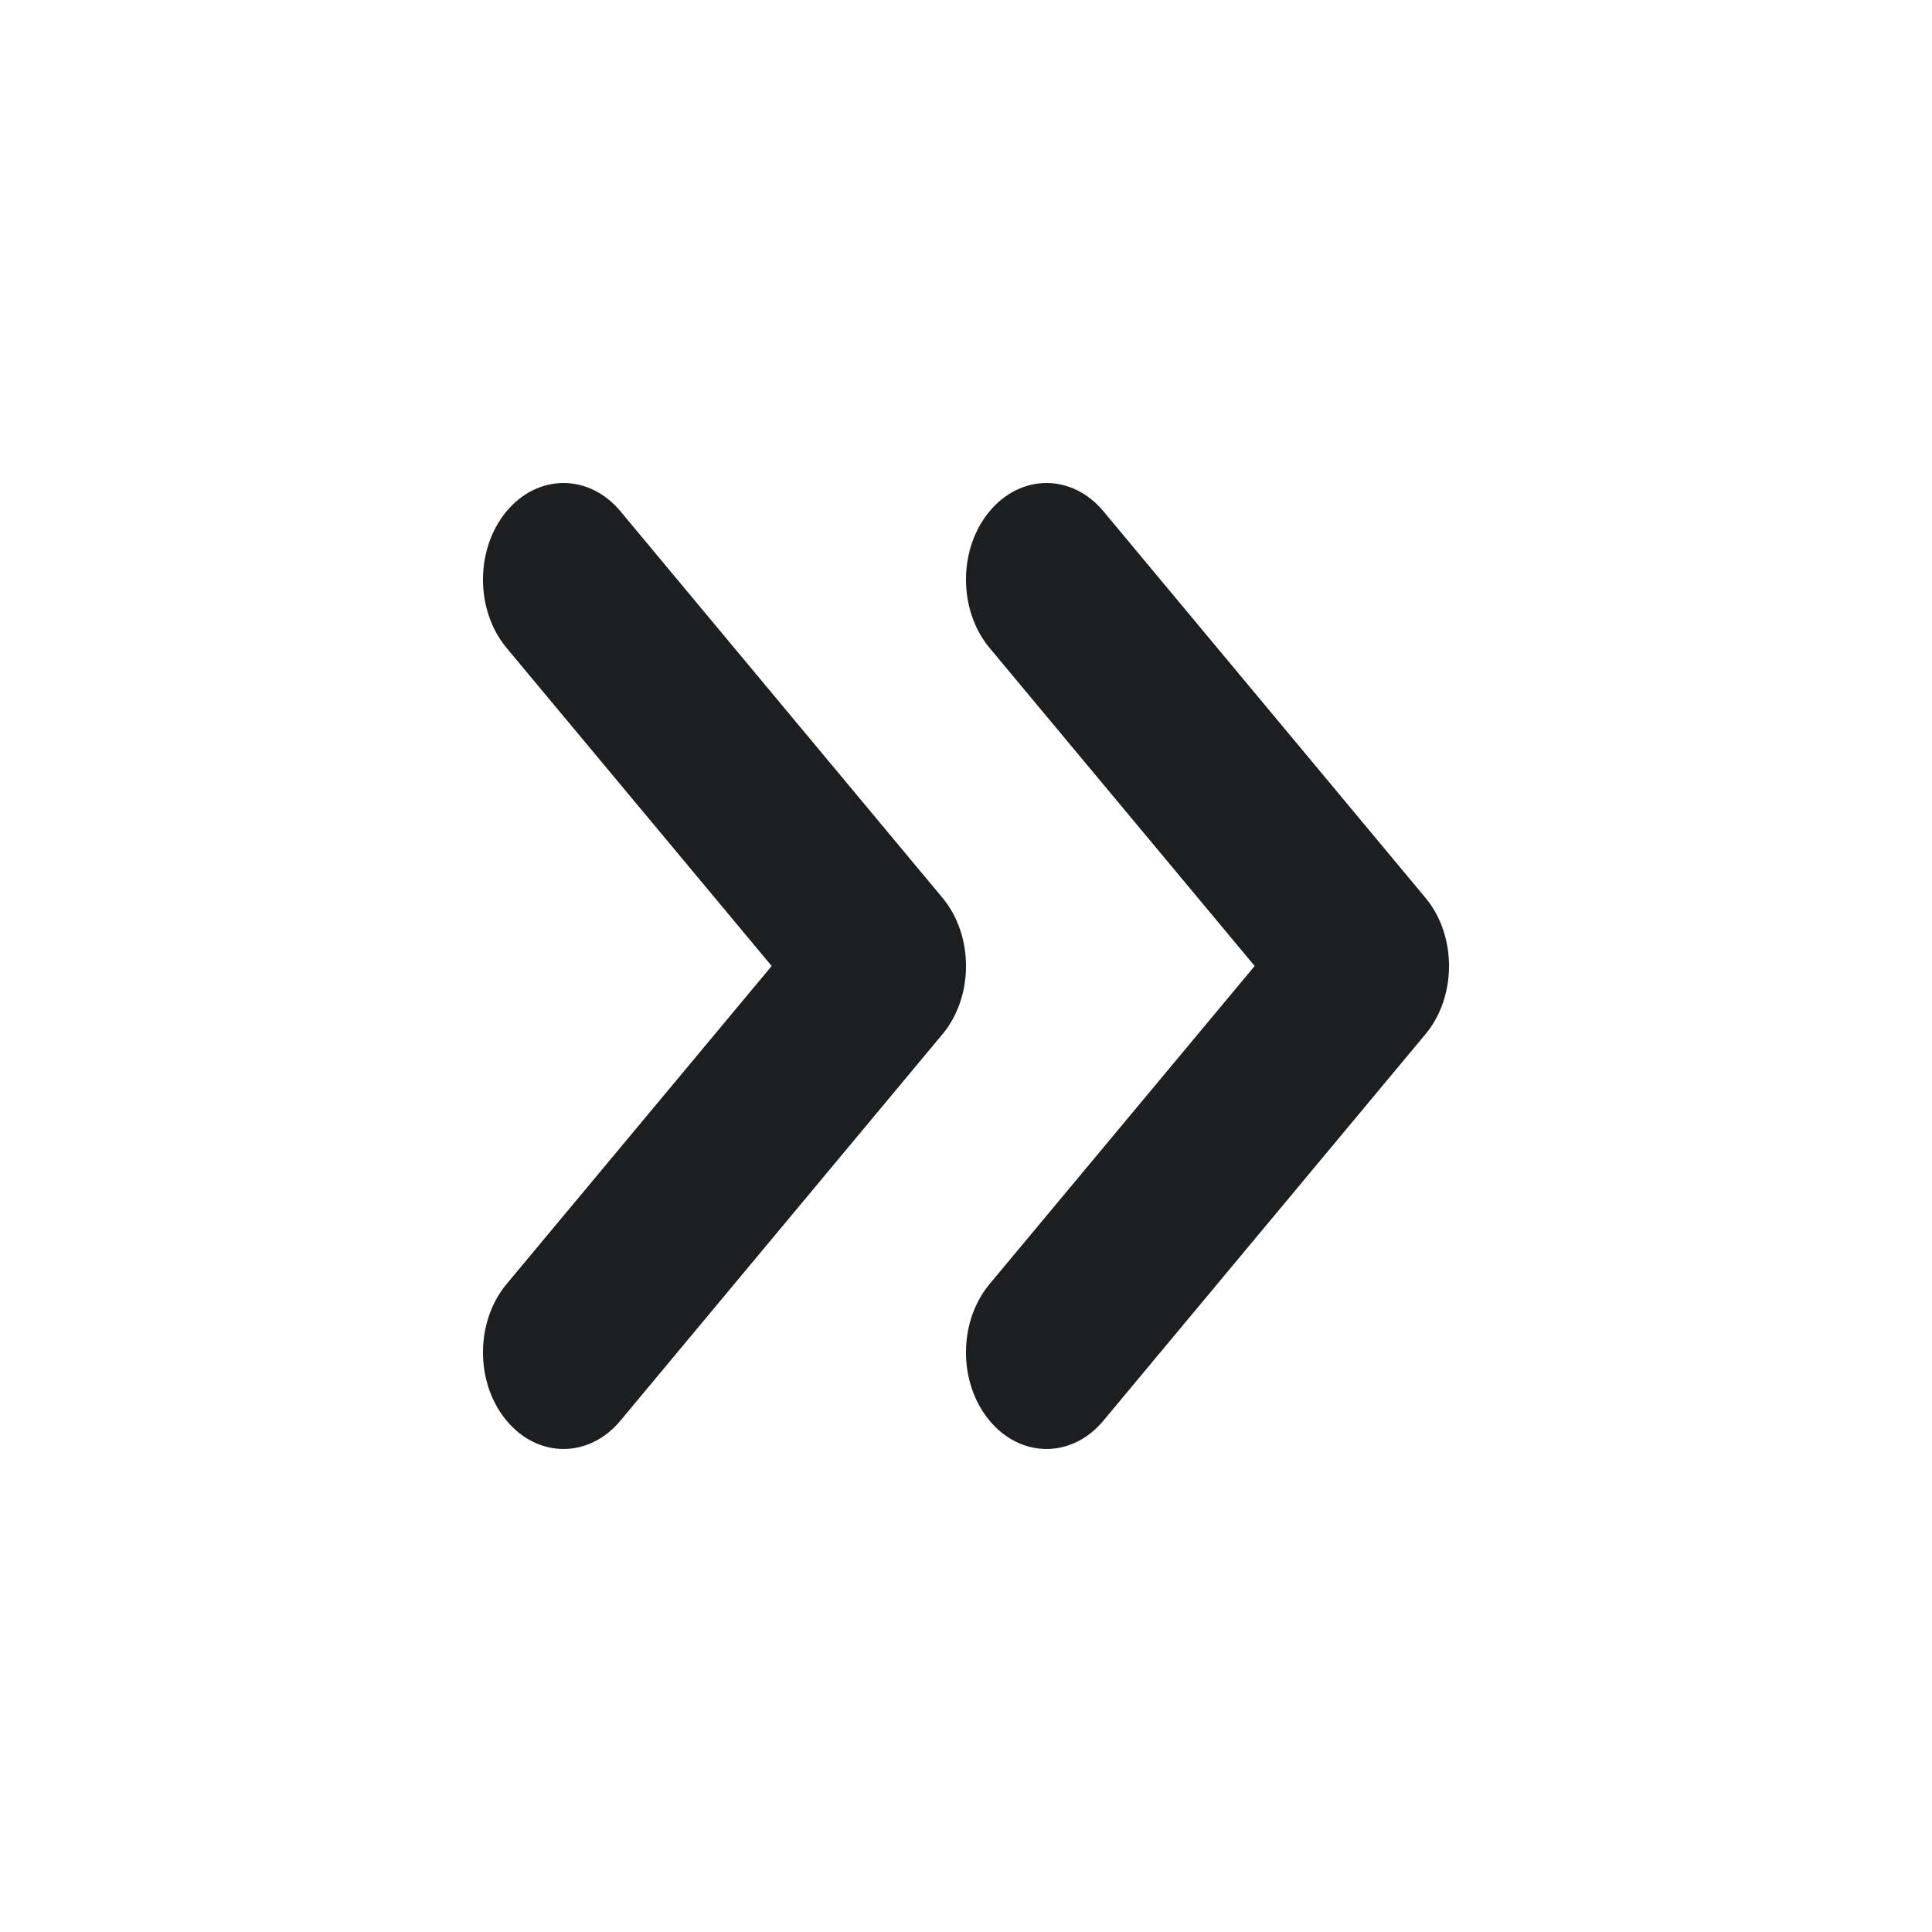 <svg width="24" height="24" viewBox="0 0 24 24" fill="none" xmlns="http://www.w3.org/2000/svg">
<path fill-rule="evenodd" clip-rule="evenodd" d="M6.293 6.351C6.683 5.883 7.317 5.883 7.707 6.351L11.707 11.152C12.098 11.62 12.098 12.38 11.707 12.848L7.707 17.648C7.317 18.117 6.683 18.117 6.293 17.648C5.902 17.18 5.902 16.42 6.293 15.951L9.586 12L6.293 8.049C5.902 7.58 5.902 6.82 6.293 6.351ZM12.293 6.351C12.683 5.883 13.317 5.883 13.707 6.351L17.707 11.152C18.098 11.62 18.098 12.38 17.707 12.848L13.707 17.648C13.317 18.117 12.683 18.117 12.293 17.648C11.902 17.18 11.902 16.42 12.293 15.951L15.586 12L12.293 8.049C11.902 7.58 11.902 6.82 12.293 6.351Z" fill="#1D1E20"/>
</svg>
